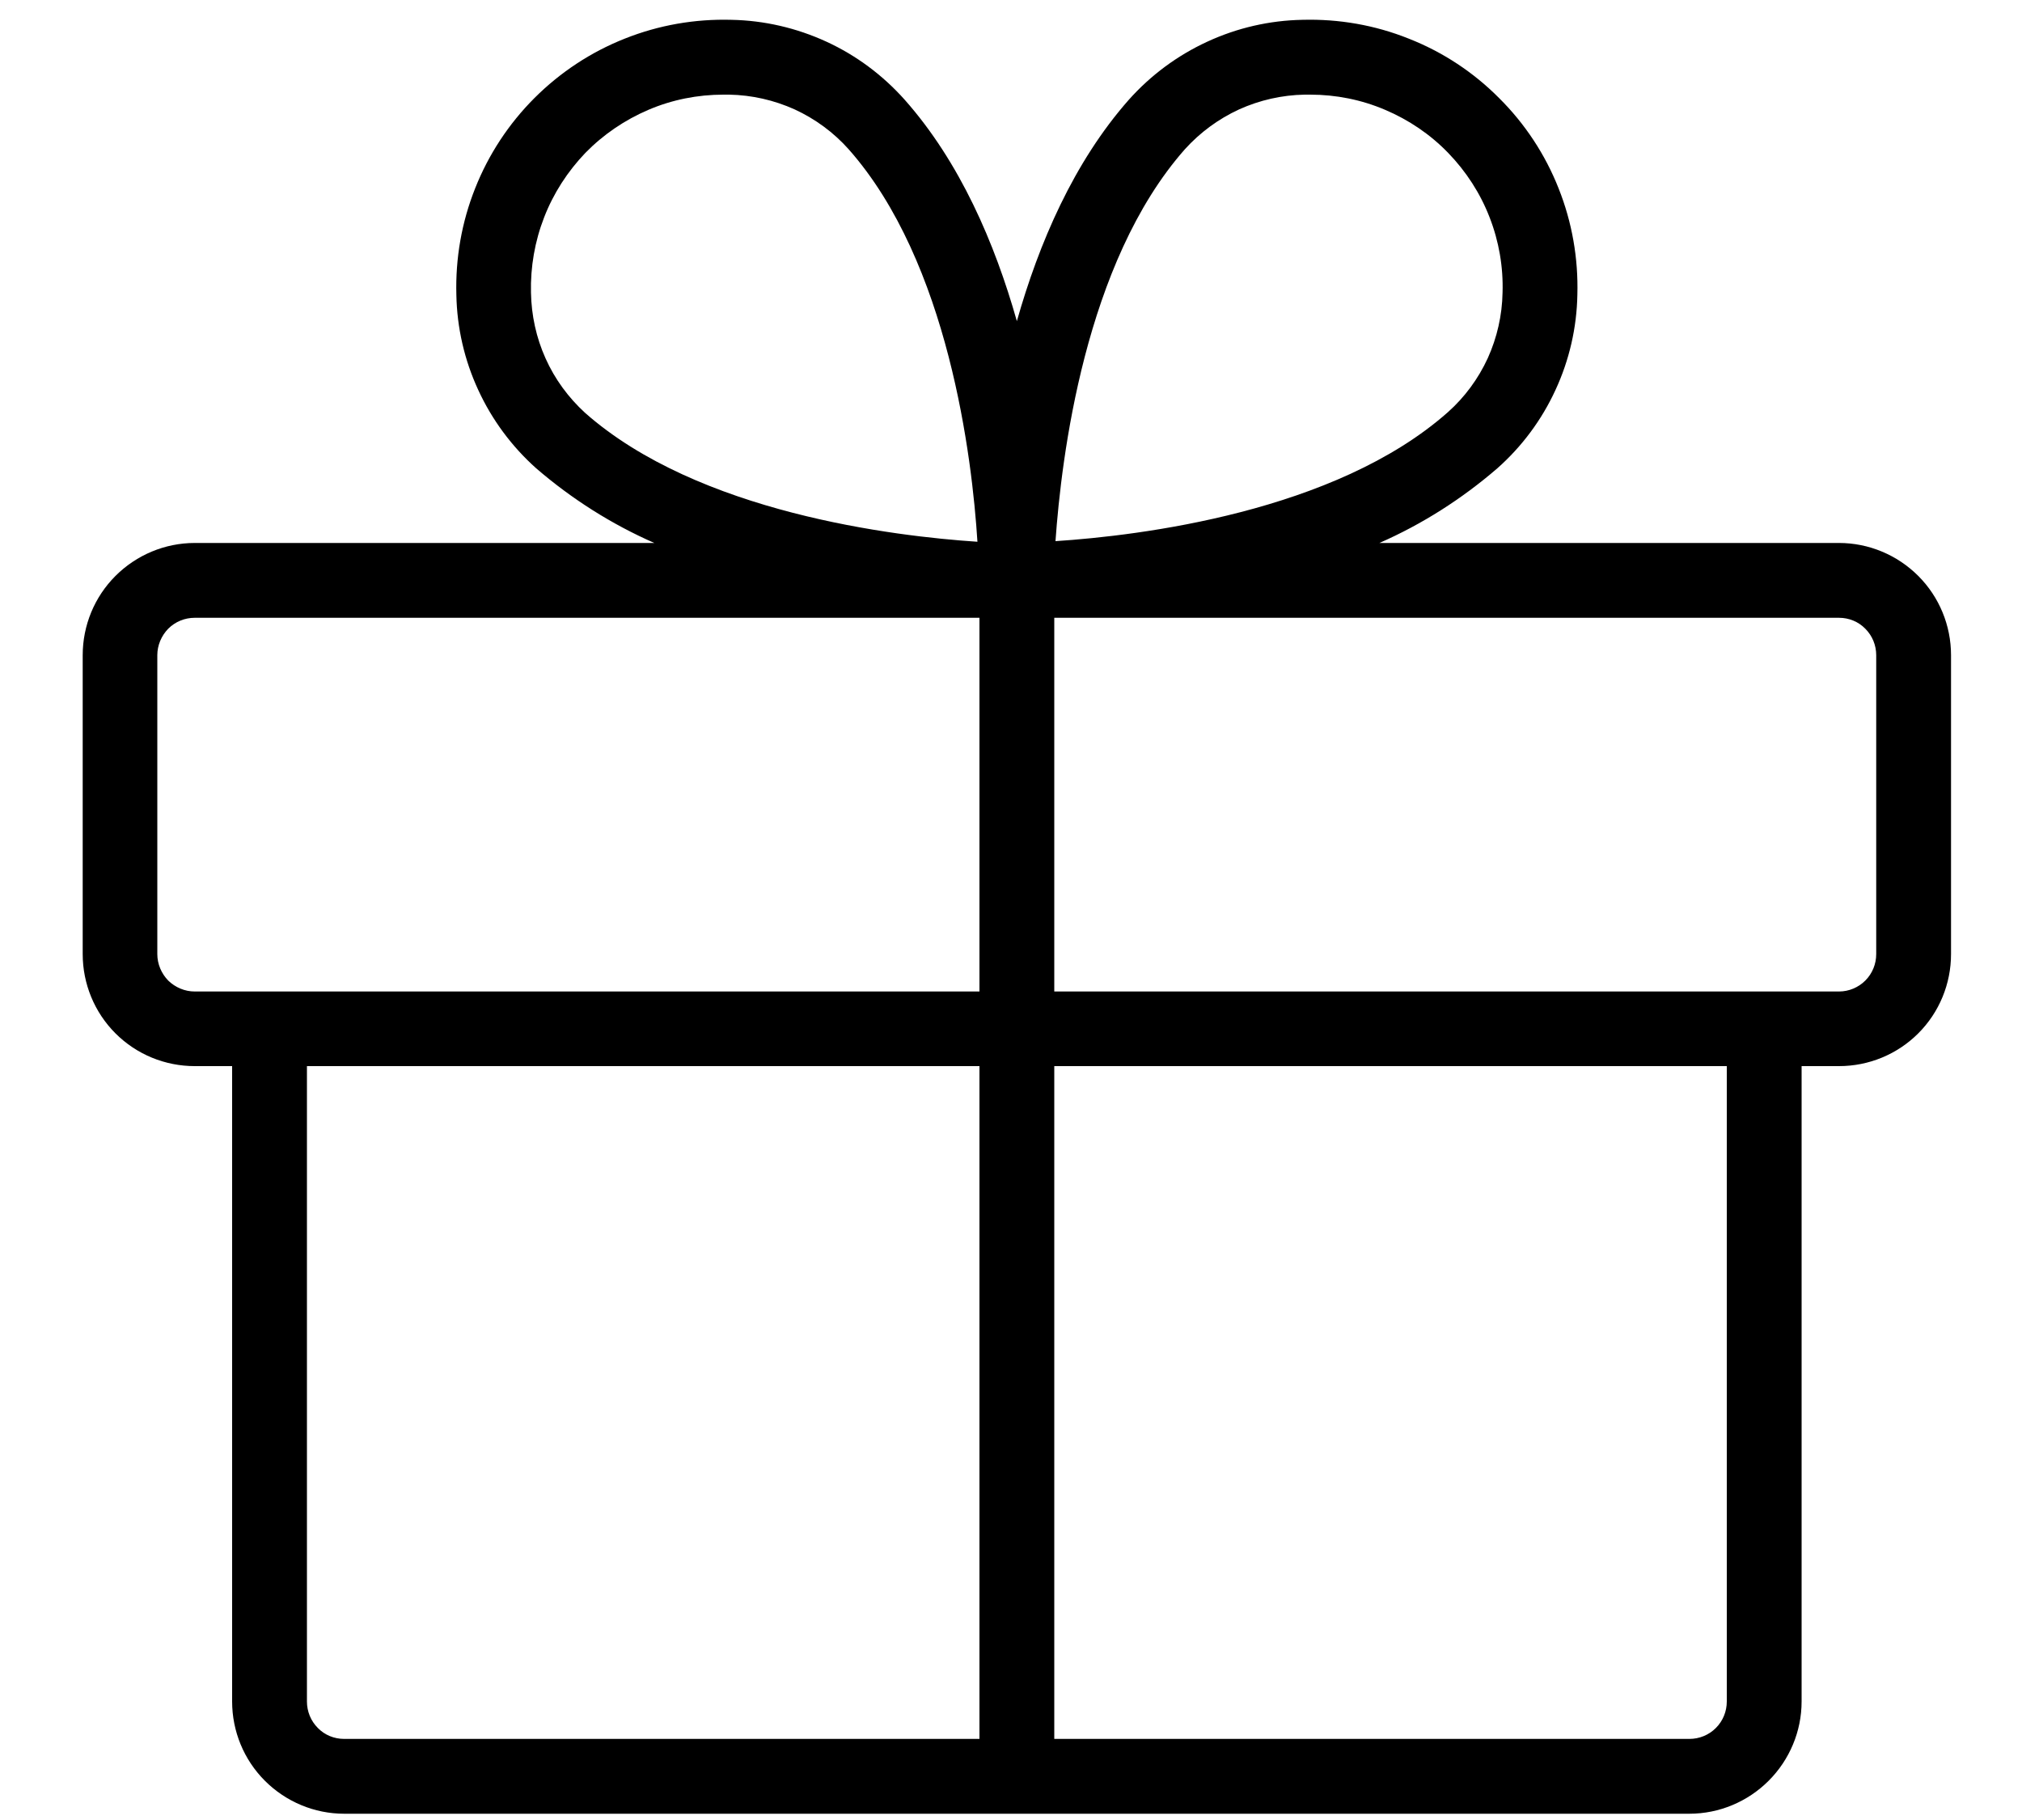 <svg width="10" height="9" viewBox="0 0 10 9" fill="none" xmlns="http://www.w3.org/2000/svg">
<path d="M9.095 2.685H6.822C7.034 2.592 7.23 2.467 7.405 2.316C7.527 2.208 7.625 2.076 7.693 1.928C7.761 1.781 7.798 1.621 7.801 1.458C7.806 1.278 7.775 1.099 7.708 0.931C7.642 0.764 7.542 0.612 7.414 0.485C7.287 0.357 7.135 0.257 6.967 0.191C6.8 0.124 6.621 0.093 6.441 0.098C6.278 0.101 6.118 0.138 5.971 0.206C5.823 0.274 5.691 0.372 5.583 0.493C5.31 0.802 5.138 1.203 5.029 1.588C4.92 1.203 4.748 0.802 4.474 0.493C4.366 0.372 4.235 0.274 4.087 0.206C3.939 0.138 3.779 0.101 3.617 0.098C3.437 0.093 3.258 0.124 3.09 0.191C2.923 0.257 2.771 0.357 2.643 0.485C2.516 0.612 2.416 0.764 2.35 0.931C2.283 1.099 2.252 1.278 2.257 1.458C2.26 1.621 2.297 1.781 2.365 1.928C2.433 2.076 2.531 2.208 2.652 2.316C2.827 2.467 3.024 2.592 3.236 2.685H0.963C0.816 2.685 0.675 2.744 0.571 2.848C0.467 2.952 0.409 3.093 0.409 3.24V4.718C0.409 4.865 0.467 5.006 0.571 5.11C0.675 5.214 0.816 5.272 0.963 5.272H1.148V8.414C1.148 8.561 1.206 8.702 1.31 8.806C1.414 8.91 1.555 8.969 1.702 8.969H8.355C8.502 8.969 8.643 8.91 8.747 8.806C8.851 8.702 8.91 8.561 8.91 8.414V5.272H9.095C9.242 5.272 9.383 5.214 9.487 5.11C9.591 5.006 9.649 4.865 9.649 4.718V3.24C9.649 3.093 9.591 2.952 9.487 2.848C9.383 2.744 9.242 2.685 9.095 2.685ZM5.86 0.738C5.935 0.655 6.026 0.588 6.128 0.541C6.23 0.495 6.34 0.47 6.452 0.468H6.48C6.607 0.468 6.733 0.493 6.85 0.543C6.968 0.593 7.074 0.665 7.162 0.756C7.251 0.848 7.321 0.956 7.367 1.075C7.413 1.193 7.435 1.32 7.431 1.447C7.429 1.559 7.404 1.669 7.358 1.771C7.311 1.873 7.244 1.964 7.161 2.038C6.602 2.533 5.633 2.649 5.22 2.676C5.249 2.266 5.364 1.299 5.86 0.738ZM2.626 1.447C2.623 1.32 2.645 1.193 2.691 1.075C2.737 0.956 2.807 0.848 2.895 0.756C2.984 0.665 3.09 0.593 3.207 0.543C3.324 0.493 3.45 0.468 3.578 0.468H3.606C3.718 0.47 3.828 0.495 3.93 0.541C4.032 0.588 4.123 0.655 4.197 0.738C4.692 1.297 4.808 2.266 4.834 2.679C4.424 2.652 3.454 2.536 2.894 2.042C2.811 1.966 2.744 1.875 2.698 1.772C2.652 1.67 2.628 1.559 2.626 1.447ZM0.778 4.718V3.24C0.778 3.191 0.798 3.144 0.832 3.109C0.867 3.074 0.914 3.055 0.963 3.055H4.844V4.903H0.963C0.914 4.903 0.867 4.883 0.832 4.849C0.798 4.814 0.778 4.767 0.778 4.718ZM1.518 8.414V5.272H4.844V8.599H1.702C1.653 8.599 1.606 8.58 1.572 8.545C1.537 8.51 1.518 8.463 1.518 8.414ZM8.54 8.414C8.54 8.463 8.521 8.51 8.486 8.545C8.451 8.58 8.404 8.599 8.355 8.599H5.214V5.272H8.54V8.414ZM9.279 4.718C9.279 4.767 9.26 4.814 9.225 4.849C9.191 4.883 9.144 4.903 9.095 4.903H5.214V3.055H9.095C9.144 3.055 9.191 3.074 9.225 3.109C9.26 3.144 9.279 3.191 9.279 3.24V4.718Z" fill="black"/>
</svg>
